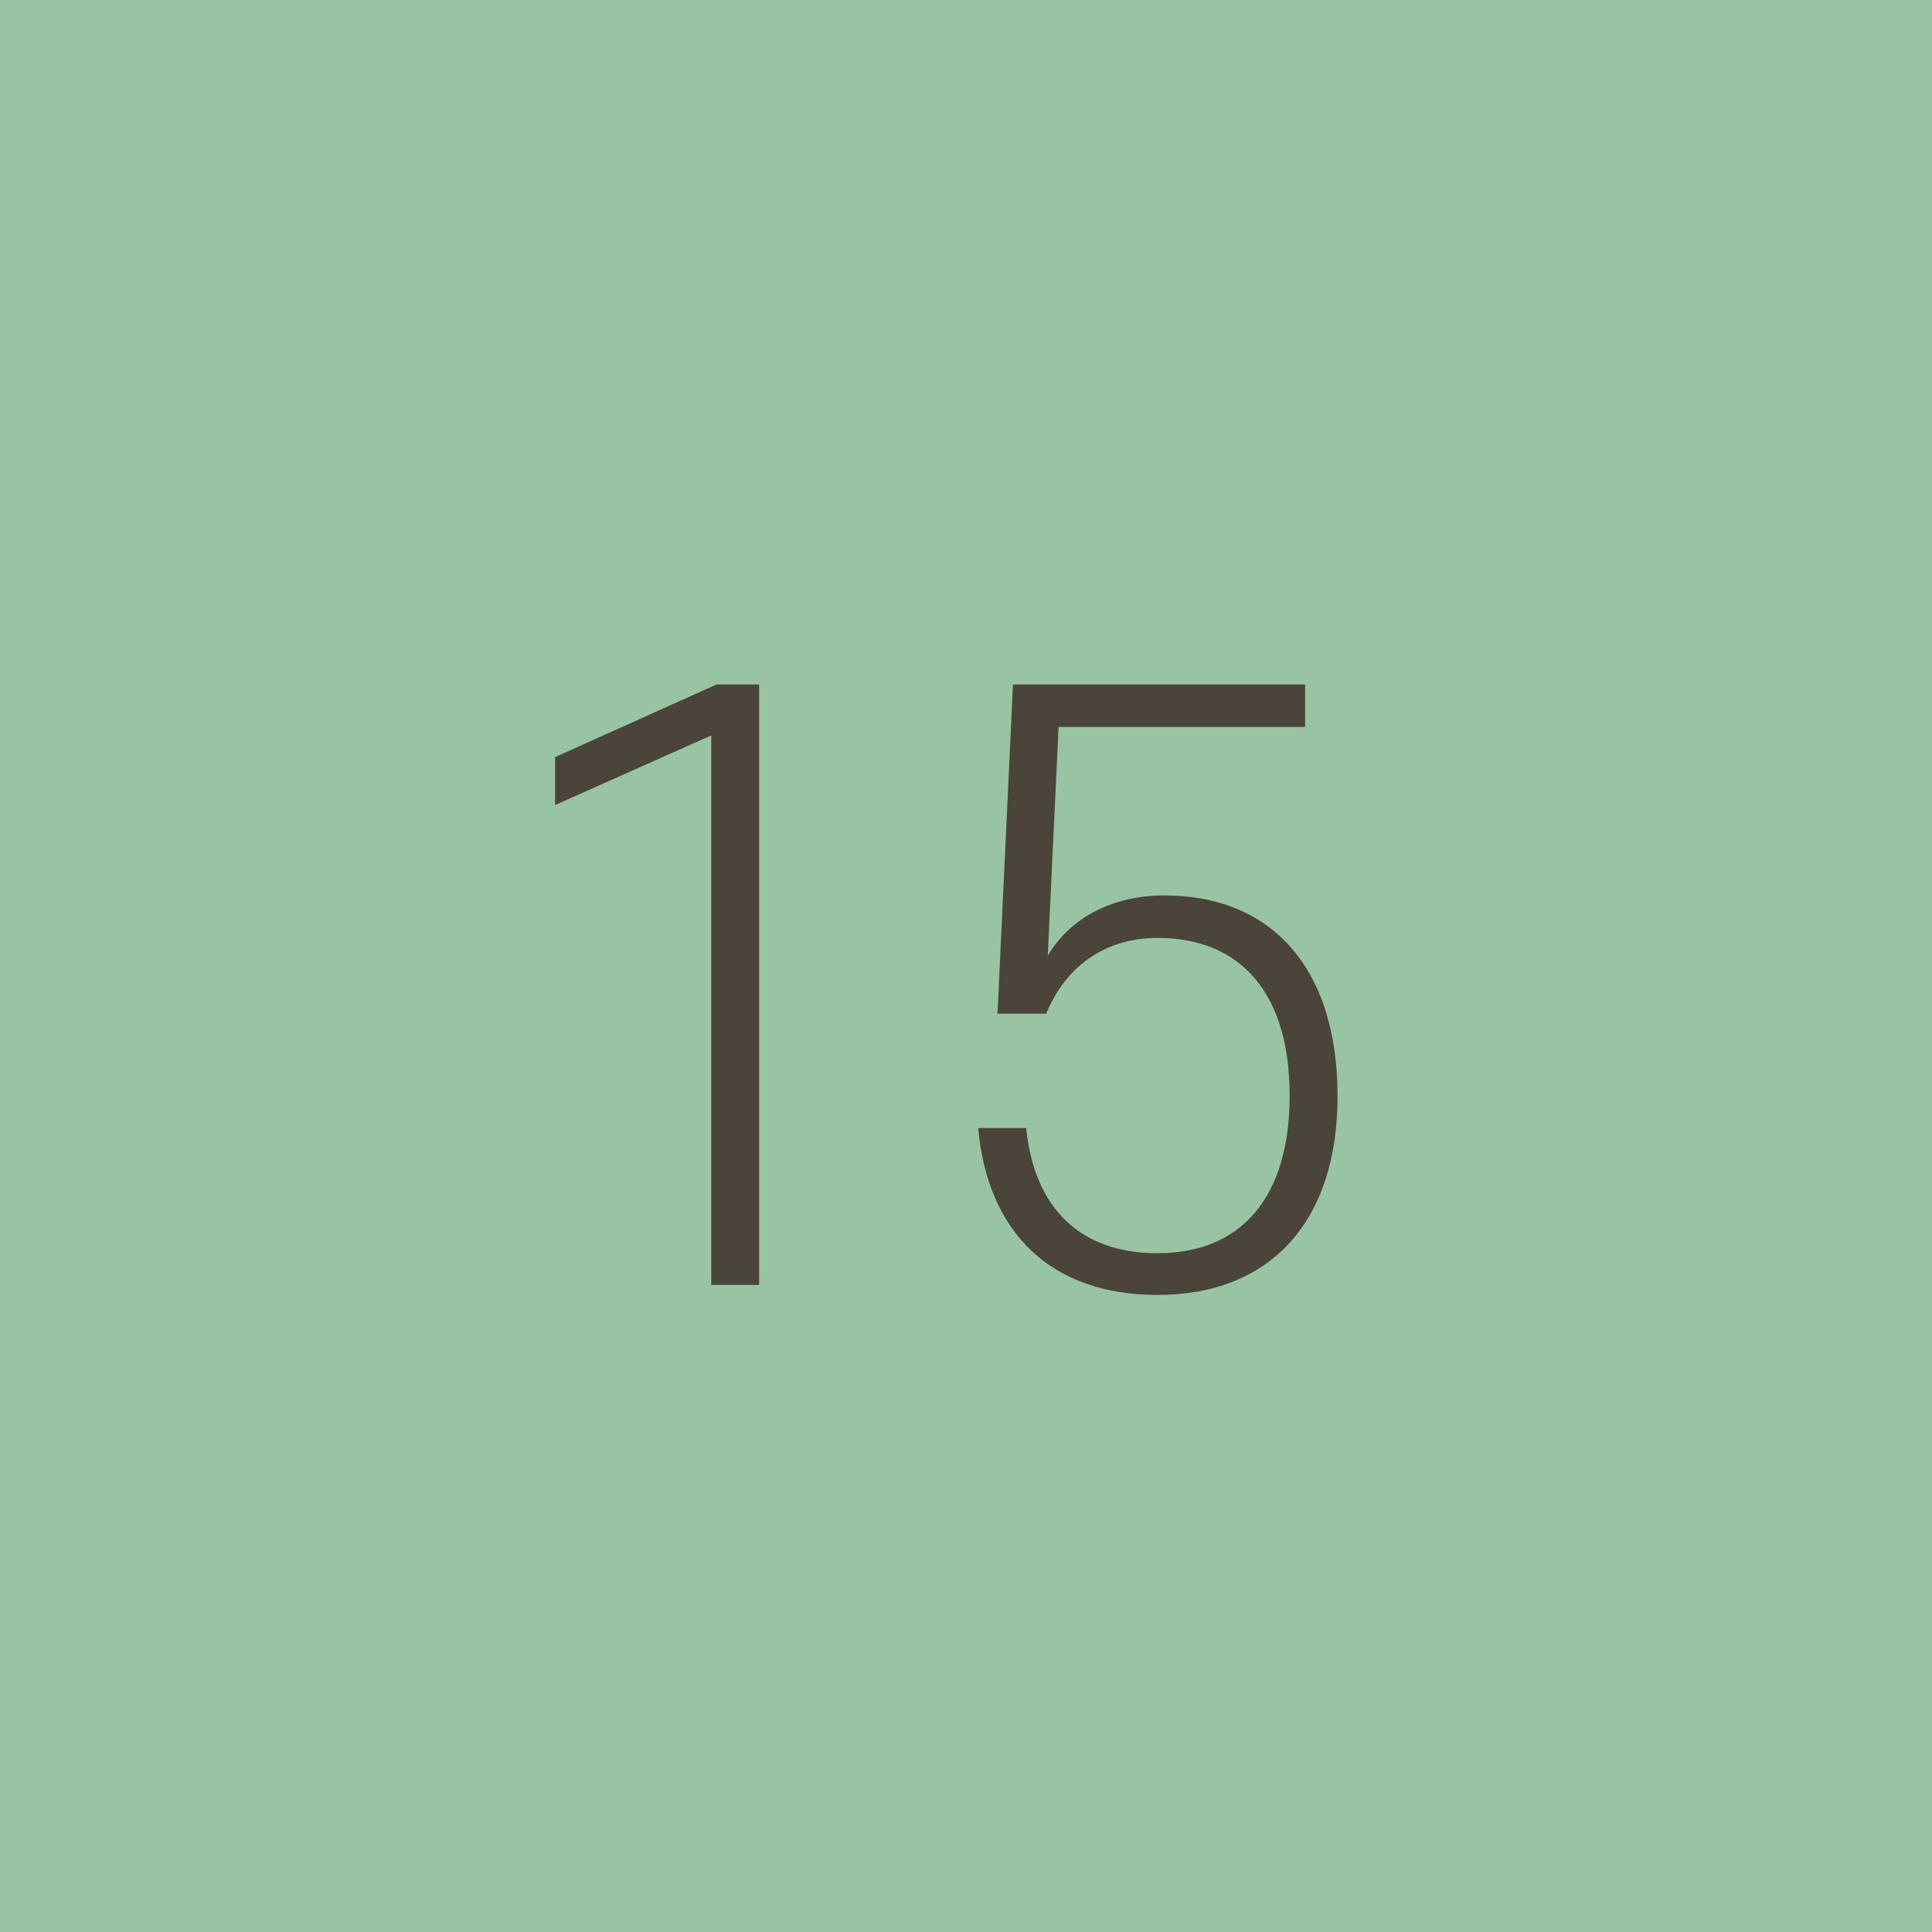 <svg width="60" height="60" viewBox="0 0 60 60" fill="none" xmlns="http://www.w3.org/2000/svg">
<path d="M0 0H60V60H0V0Z" fill="#98C4A4"/>
<path d="M23.576 39.904H22.088V22.84L17.24 25V23.512L22.256 21.256H23.576V39.904Z" fill="#4B443B"/>
<path d="M35.947 29.128C34.363 29.128 33.115 29.968 32.491 31.48H30.979L31.459 21.256H40.531V22.576H32.875L32.539 29.68C33.187 28.576 34.459 27.808 36.163 27.808C39.451 27.808 41.539 30.016 41.539 34.048C41.539 37.96 39.427 40.216 35.947 40.216C32.635 40.216 30.667 38.272 30.379 35.032H31.867C32.131 37.6 33.619 38.92 35.947 38.92C38.563 38.92 40.051 37.168 40.051 34.024C40.051 30.88 38.563 29.128 35.947 29.128Z" fill="#4B443B"/>
</svg>
